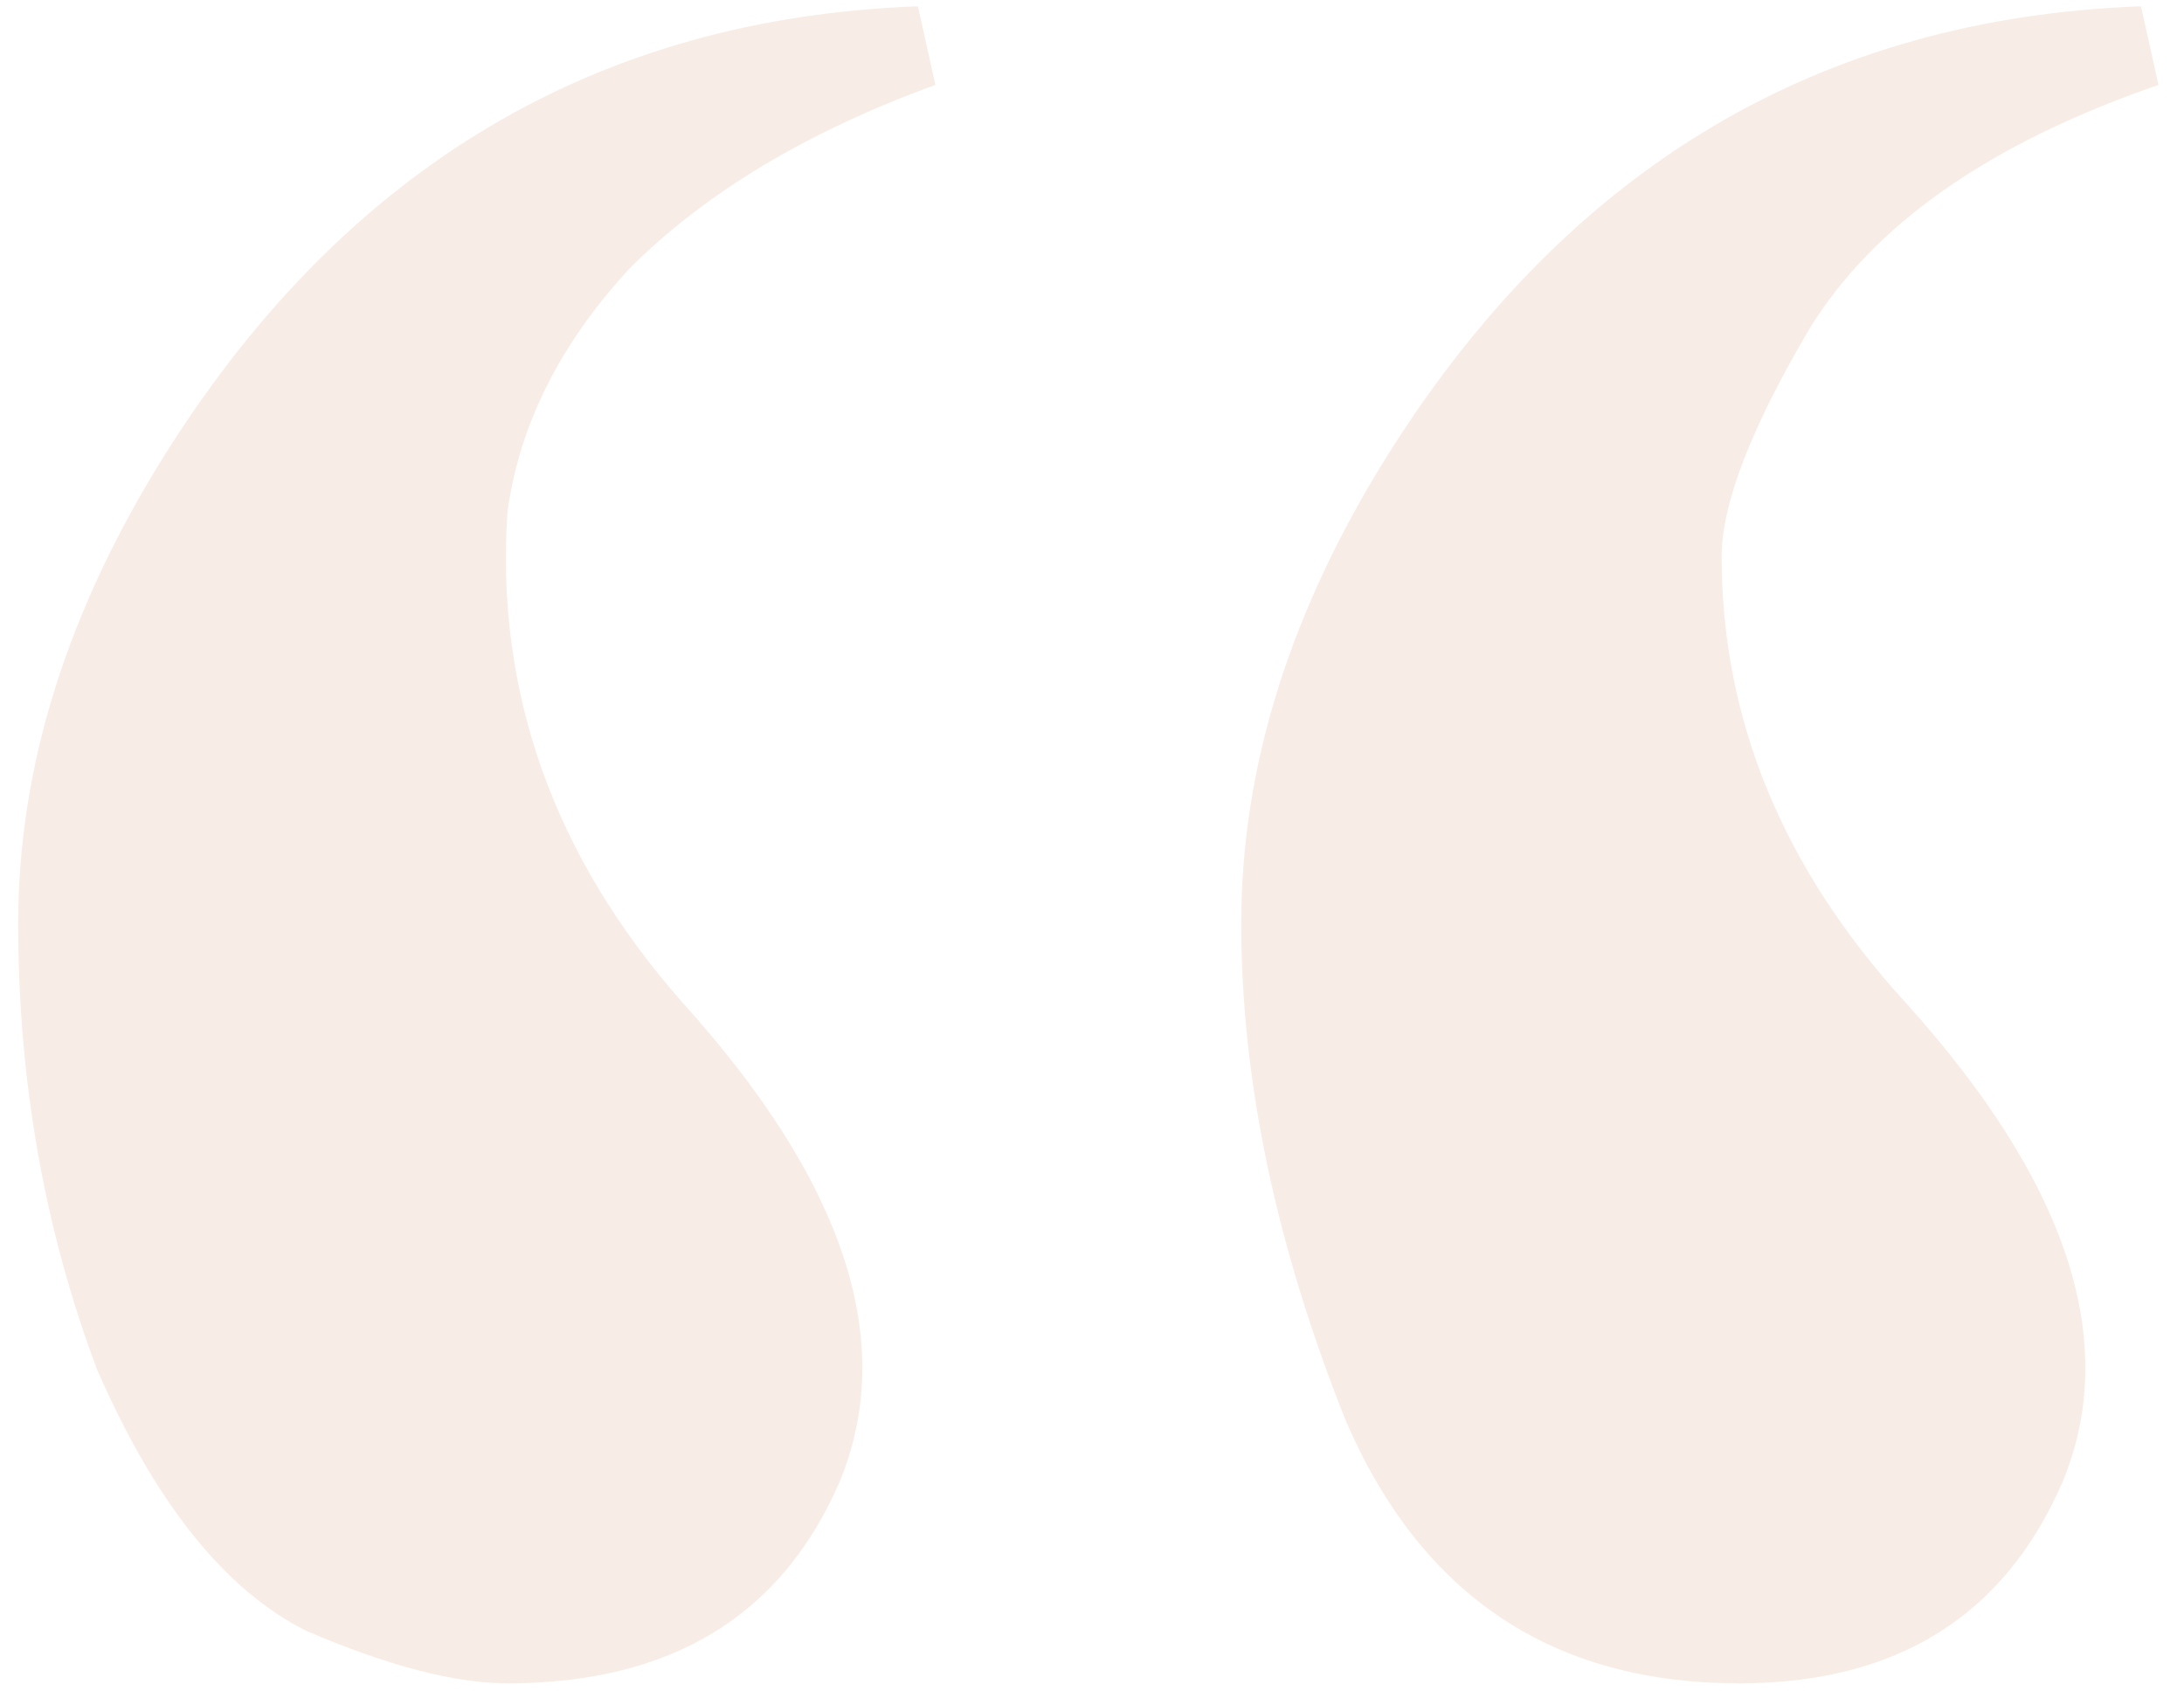 <svg width="72" height="56" viewBox="0 0 72 56" fill="none" xmlns="http://www.w3.org/2000/svg">
<path d="M16.727 55.504C14.998 55.504 12.79 54.928 10.102 53.776C7.415 52.432 5.111 49.552 3.191 45.136C1.462 40.528 0.599 35.632 0.599 30.448C0.599 25.264 2.231 20.08 5.495 14.896C11.447 5.488 19.703 0.592 30.262 0.208L30.838 2.8C26.614 4.336 23.255 6.352 20.759 8.848C18.454 11.344 17.11 14.032 16.727 16.912C16.343 22.864 18.262 28.24 22.486 33.04C27.863 38.992 29.59 44.272 27.671 48.88C25.75 53.296 22.102 55.504 16.727 55.504ZM71.159 2.8C65.591 4.72 61.751 7.408 59.639 10.864C57.718 14.128 56.758 16.624 56.758 18.352C56.758 23.728 58.775 28.624 62.806 33.04C68.183 38.992 69.91 44.272 67.99 48.88C66.07 53.296 62.519 55.504 57.334 55.504C51.191 55.504 46.87 52.624 44.374 46.864C42.071 41.104 40.919 35.632 40.919 30.448C40.919 25.264 42.55 20.08 45.815 14.896C51.767 5.488 60.023 0.592 70.582 0.208L71.159 2.8Z" fill="#EFD8C9" fill-opacity="0.45"/>
</svg>

